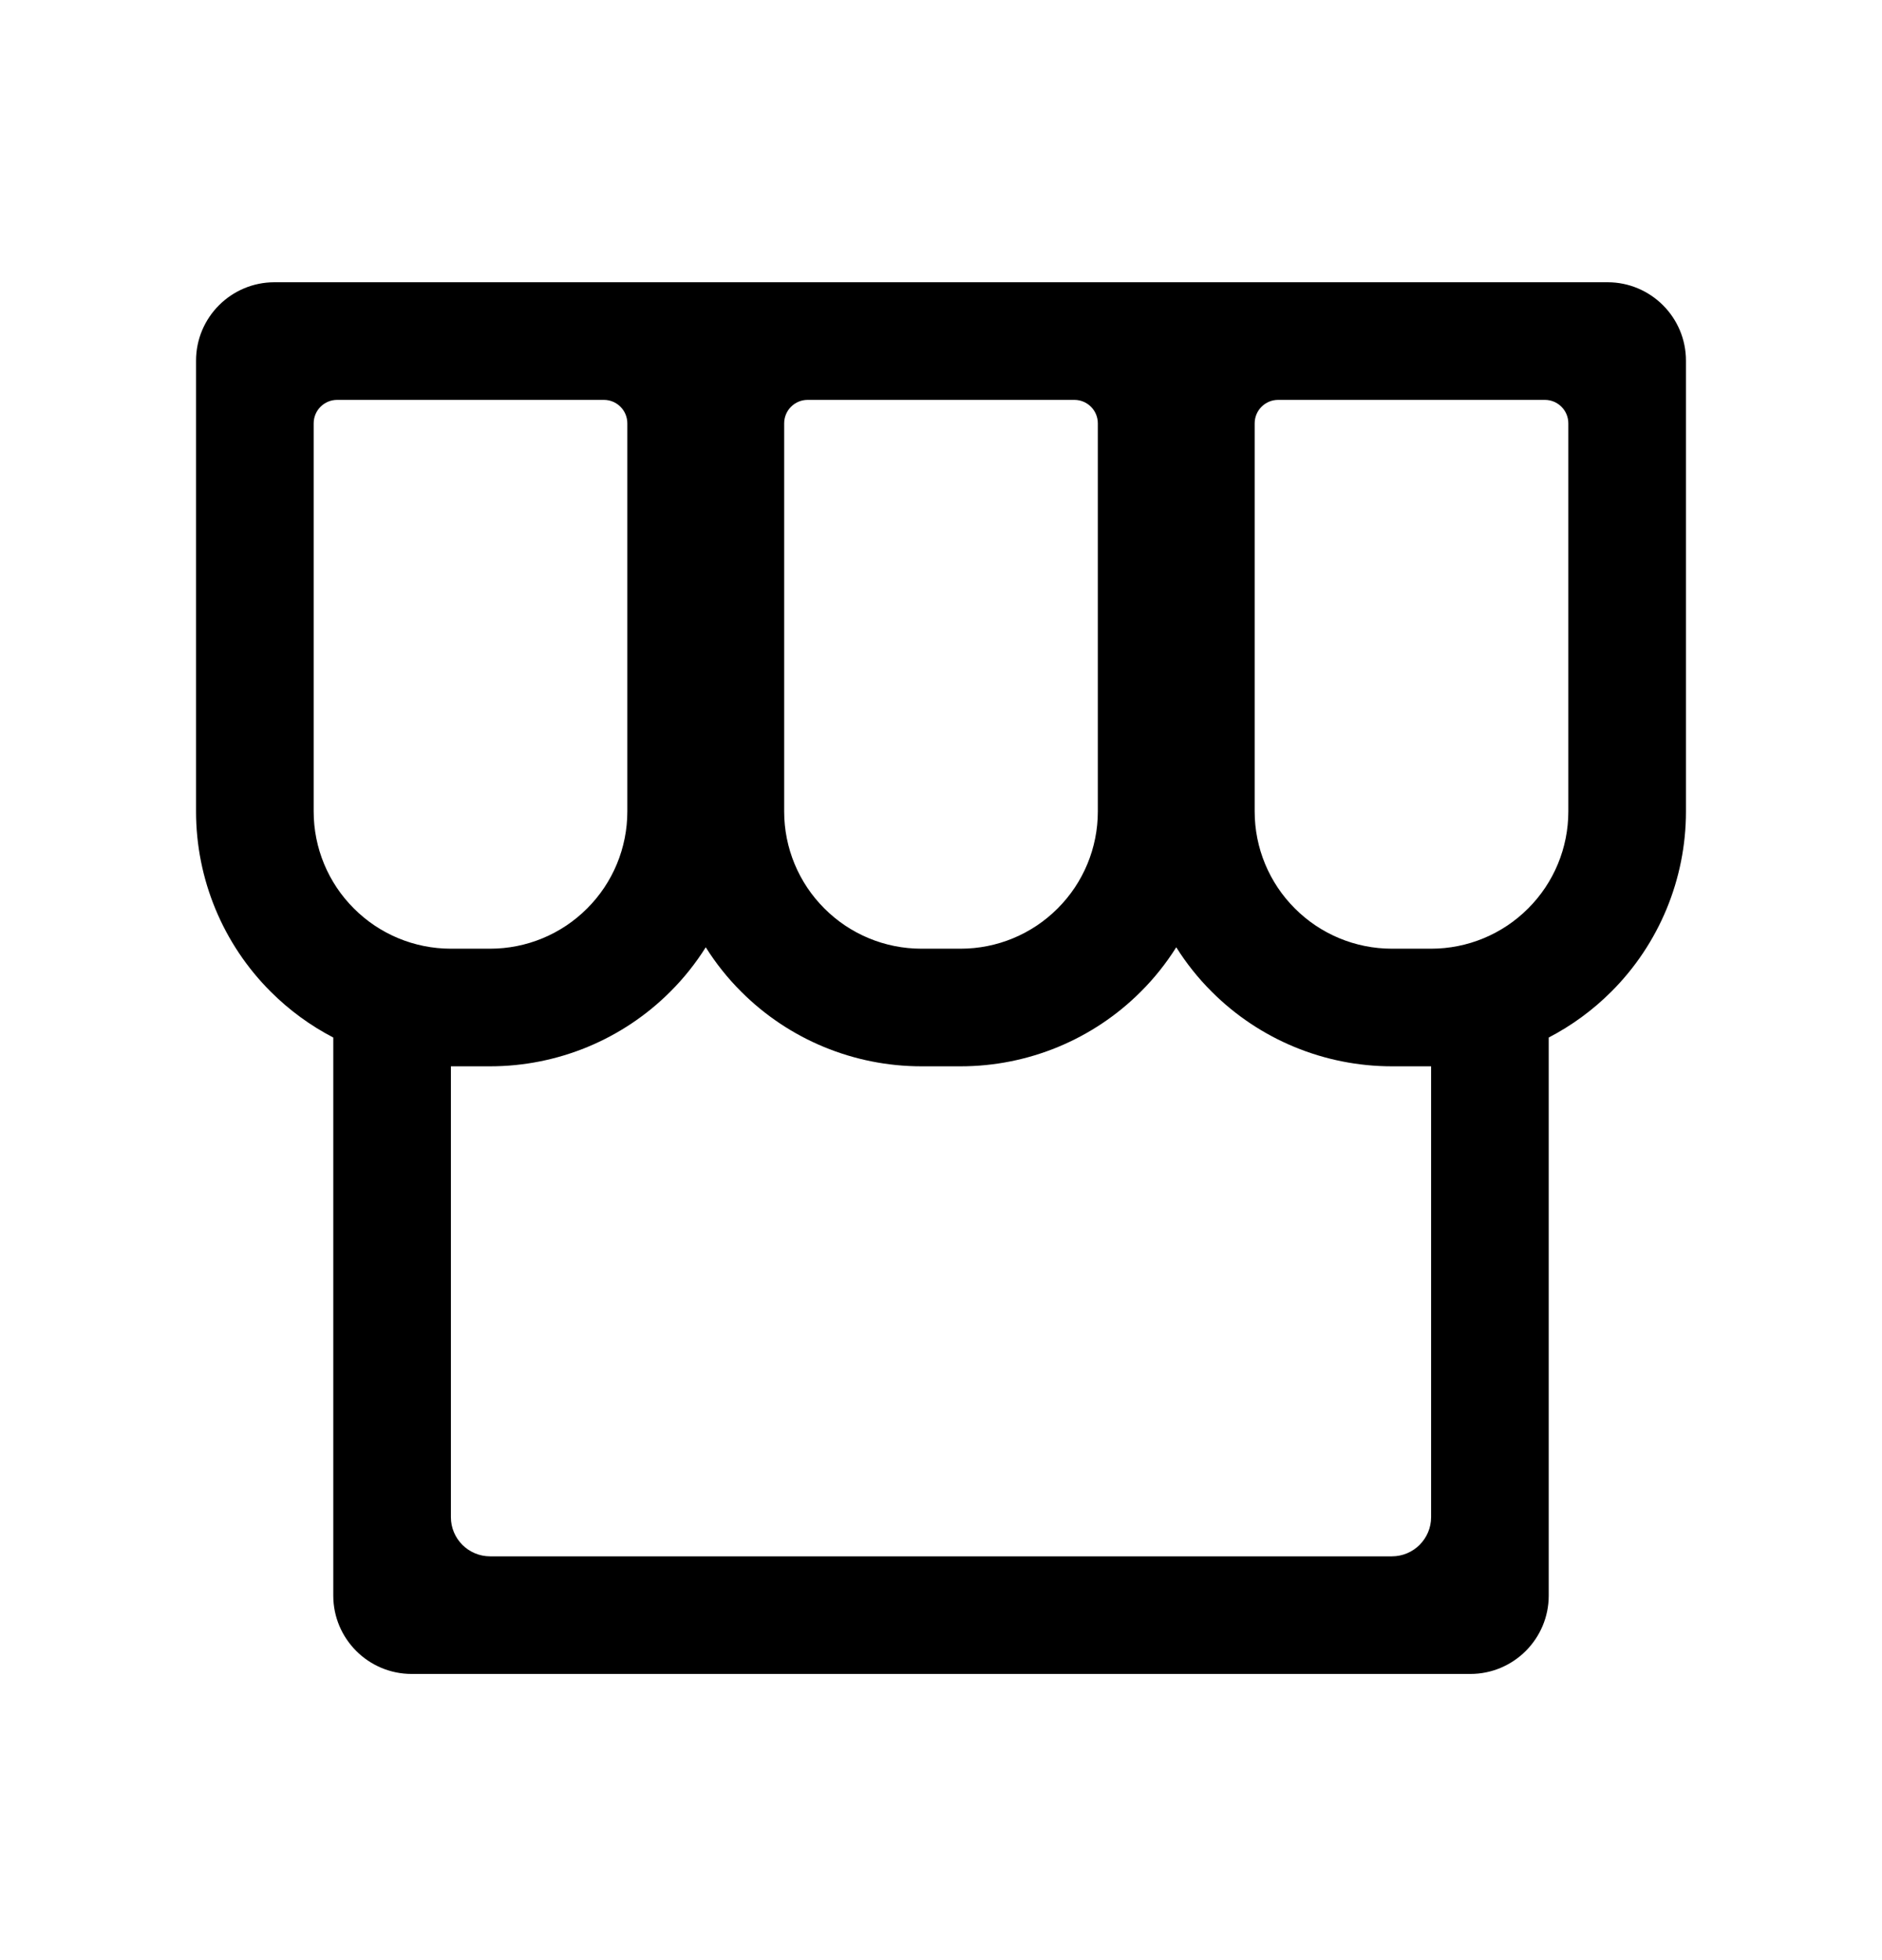 <svg width="24" height="25" viewBox="0 0 24 25" fill="none" xmlns="http://www.w3.org/2000/svg">
<path fill-rule="evenodd" clip-rule="evenodd" d="M2.5 4.6C2.5 4.048 2.948 3.6 3.5 3.6H5.5H18H20.5C21.052 3.6 21.5 4.048 21.5 4.6V10.35C21.5 11.212 21.158 12.039 20.548 12.648C20.311 12.885 20.042 13.081 19.75 13.233V20.35C19.75 20.902 19.302 21.35 18.75 21.35H5.25C4.698 21.35 4.25 20.902 4.25 20.35V13.233C3.958 13.081 3.689 12.885 3.452 12.648C2.842 12.039 2.5 11.212 2.5 10.35V4.6ZM15.452 12.648C16.061 13.258 16.888 13.6 17.75 13.6H18.25V19.35C18.25 19.626 18.026 19.85 17.75 19.85H6.25C5.974 19.85 5.75 19.626 5.75 19.35V13.6H6.25C7.112 13.6 7.939 13.258 8.548 12.648C8.721 12.476 8.872 12.285 9 12.082C9.128 12.285 9.279 12.476 9.452 12.648C10.061 13.258 10.888 13.6 11.75 13.6H12.25C13.112 13.6 13.939 13.258 14.548 12.648C14.721 12.476 14.872 12.285 15 12.082C15.128 12.285 15.279 12.476 15.452 12.648ZM8 5.4C8 5.234 7.866 5.1 7.7 5.1H4.3C4.134 5.1 4 5.234 4 5.4V10.35C4 10.814 4.184 11.259 4.513 11.587C4.841 11.916 5.286 12.1 5.75 12.1H6.25C6.714 12.1 7.159 11.916 7.487 11.587C7.816 11.259 8 10.814 8 10.35V5.4ZM10.3 5.1C10.134 5.1 10 5.234 10 5.4V10.35C10 10.814 10.184 11.259 10.513 11.587C10.841 11.916 11.286 12.1 11.75 12.1H12.25C12.714 12.1 13.159 11.916 13.487 11.587C13.816 11.259 14 10.814 14 10.35V5.4C14 5.234 13.866 5.1 13.7 5.1H10.3ZM16.3 5.1C16.134 5.1 16 5.234 16 5.4V10.35C16 10.814 16.184 11.259 16.513 11.587C16.841 11.916 17.286 12.1 17.75 12.1H18.25C18.714 12.1 19.159 11.916 19.487 11.587C19.816 11.259 20 10.814 20 10.35V5.4C20 5.234 19.866 5.1 19.7 5.1H16.3Z" fill="black"/>
</svg>
